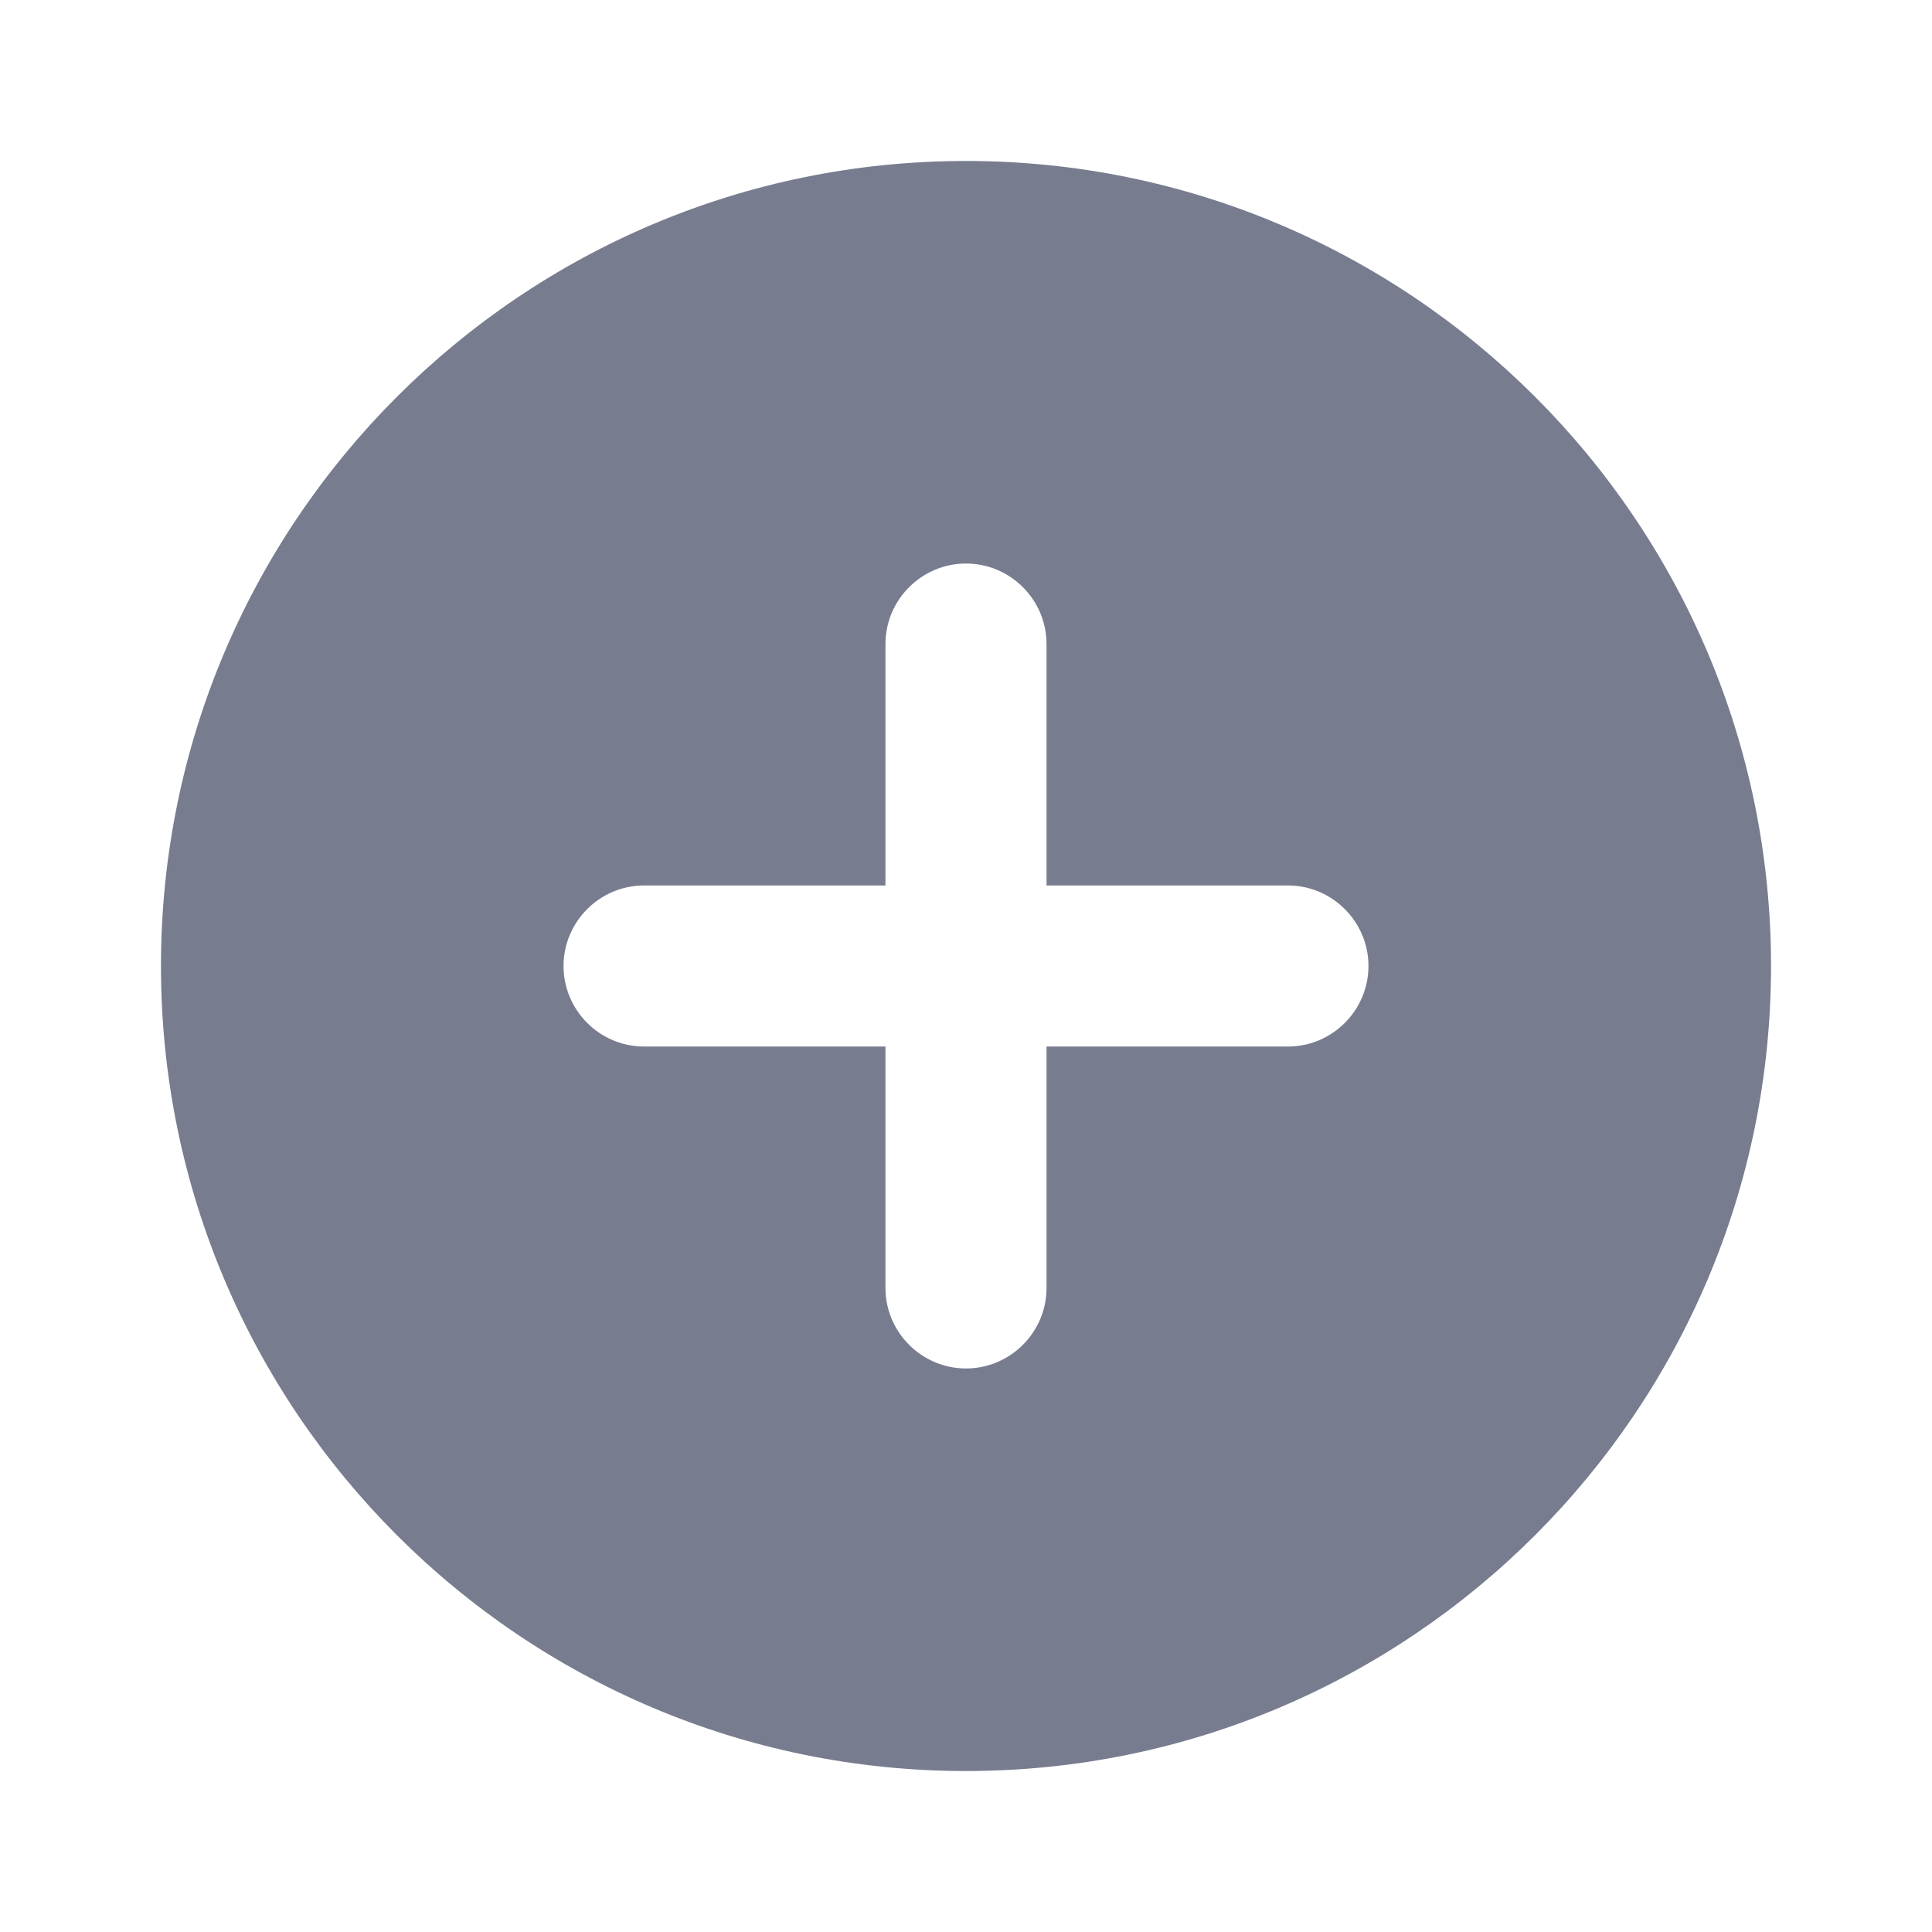 <svg width="22" height="22" viewBox="0 0 22 22" fill="none"
    xmlns="http://www.w3.org/2000/svg">
    <path d="M11 1.833C5.94 1.833 1.833 5.94 1.833 11C1.833 16.06 5.94 20.167 11 20.167C16.06 20.167 20.167 16.06 20.167 11C20.167 5.94 16.06 1.833 11 1.833ZM14.667 11.917H11.917V14.667C11.917 15.171 11.504 15.583 11 15.583C10.496 15.583 10.083 15.171 10.083 14.667V11.917H7.333C6.829 11.917 6.417 11.504 6.417 11C6.417 10.496 6.829 10.083 7.333 10.083H10.083V7.333C10.083 6.829 10.496 6.417 11 6.417C11.504 6.417 11.917 6.829 11.917 7.333V10.083H14.667C15.171 10.083 15.583 10.496 15.583 11C15.583 11.504 15.171 11.917 14.667 11.917Z" fill="#787c8f"/>
</svg>

